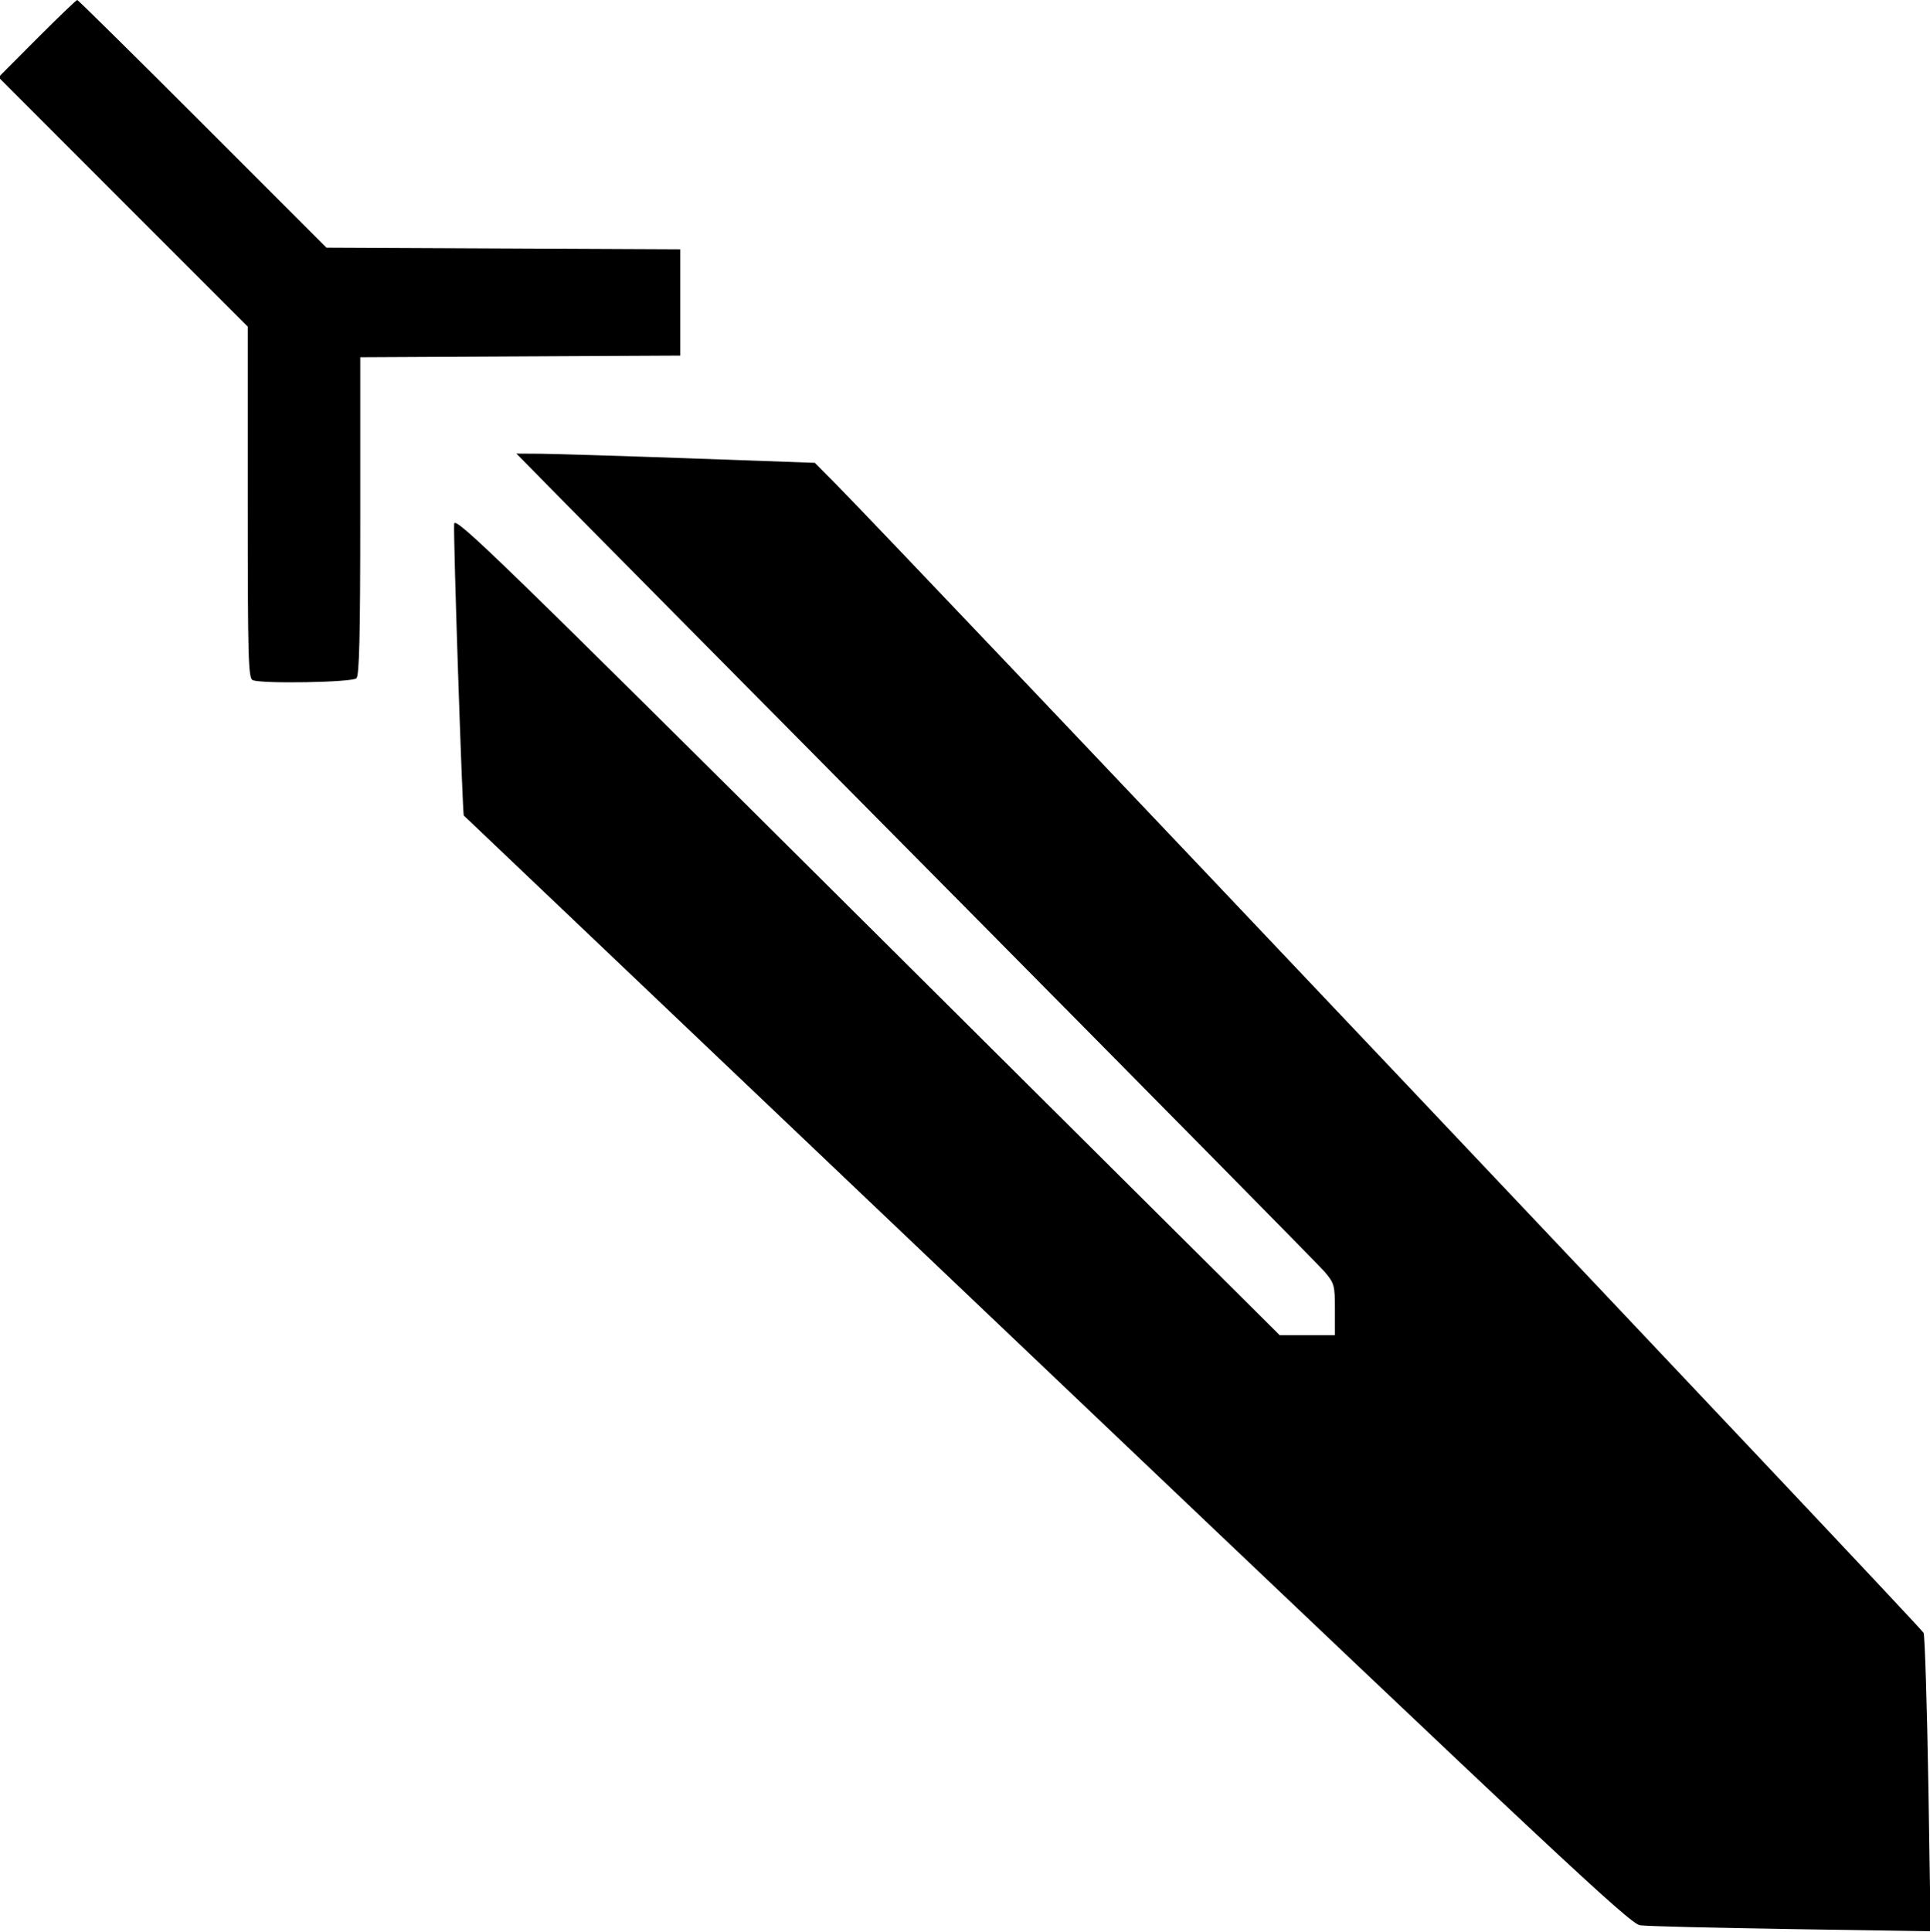 <svg id="Layer_2" data-name="Layer 2" xmlns="http://www.w3.org/2000/svg" viewBox="0 0 14.202 14.212"><path d="M0.272 0.284 L -0.011 0.568 0.906 1.486 L 1.823 2.403 1.823 3.696 C 1.823 4.854,1.827 4.991,1.860 5.004 C 1.933 5.032,2.593 5.020,2.623 4.990 C 2.644 4.968,2.651 4.670,2.651 3.795 L 2.651 2.628 3.829 2.622 L 5.006 2.616 5.006 2.225 L 5.006 1.834 3.704 1.828 L 2.402 1.822 1.491 0.911 C 0.990 0.410,0.575 0.000,0.568 0.000 C 0.561 0.000,0.428 0.128,0.272 0.284 M4.179 3.722 C 4.388 3.934,5.709 5.268,7.115 6.687 C 8.520 8.106,9.705 9.307,9.747 9.356 C 9.819 9.441,9.823 9.456,9.823 9.635 L 9.823 9.823 9.620 9.823 L 9.417 9.823 6.383 6.806 C 3.666 4.104,3.349 3.796,3.342 3.853 C 3.334 3.927,3.403 5.991,3.413 6.000 C 3.417 6.004,5.347 7.839,7.702 10.079 C 11.479 13.672,11.994 14.153,12.069 14.164 C 12.116 14.171,12.616 14.183,13.181 14.192 L 14.207 14.208 14.190 13.134 C 14.180 12.543,14.164 12.039,14.155 12.013 C 14.140 11.974,6.675 4.092,6.144 3.554 L 5.996 3.405 5.075 3.372 C 4.569 3.354,4.074 3.339,3.977 3.338 L 3.800 3.337 4.179 3.722 " stroke="none" fill-rule="evenodd" fill="black"></path></svg>